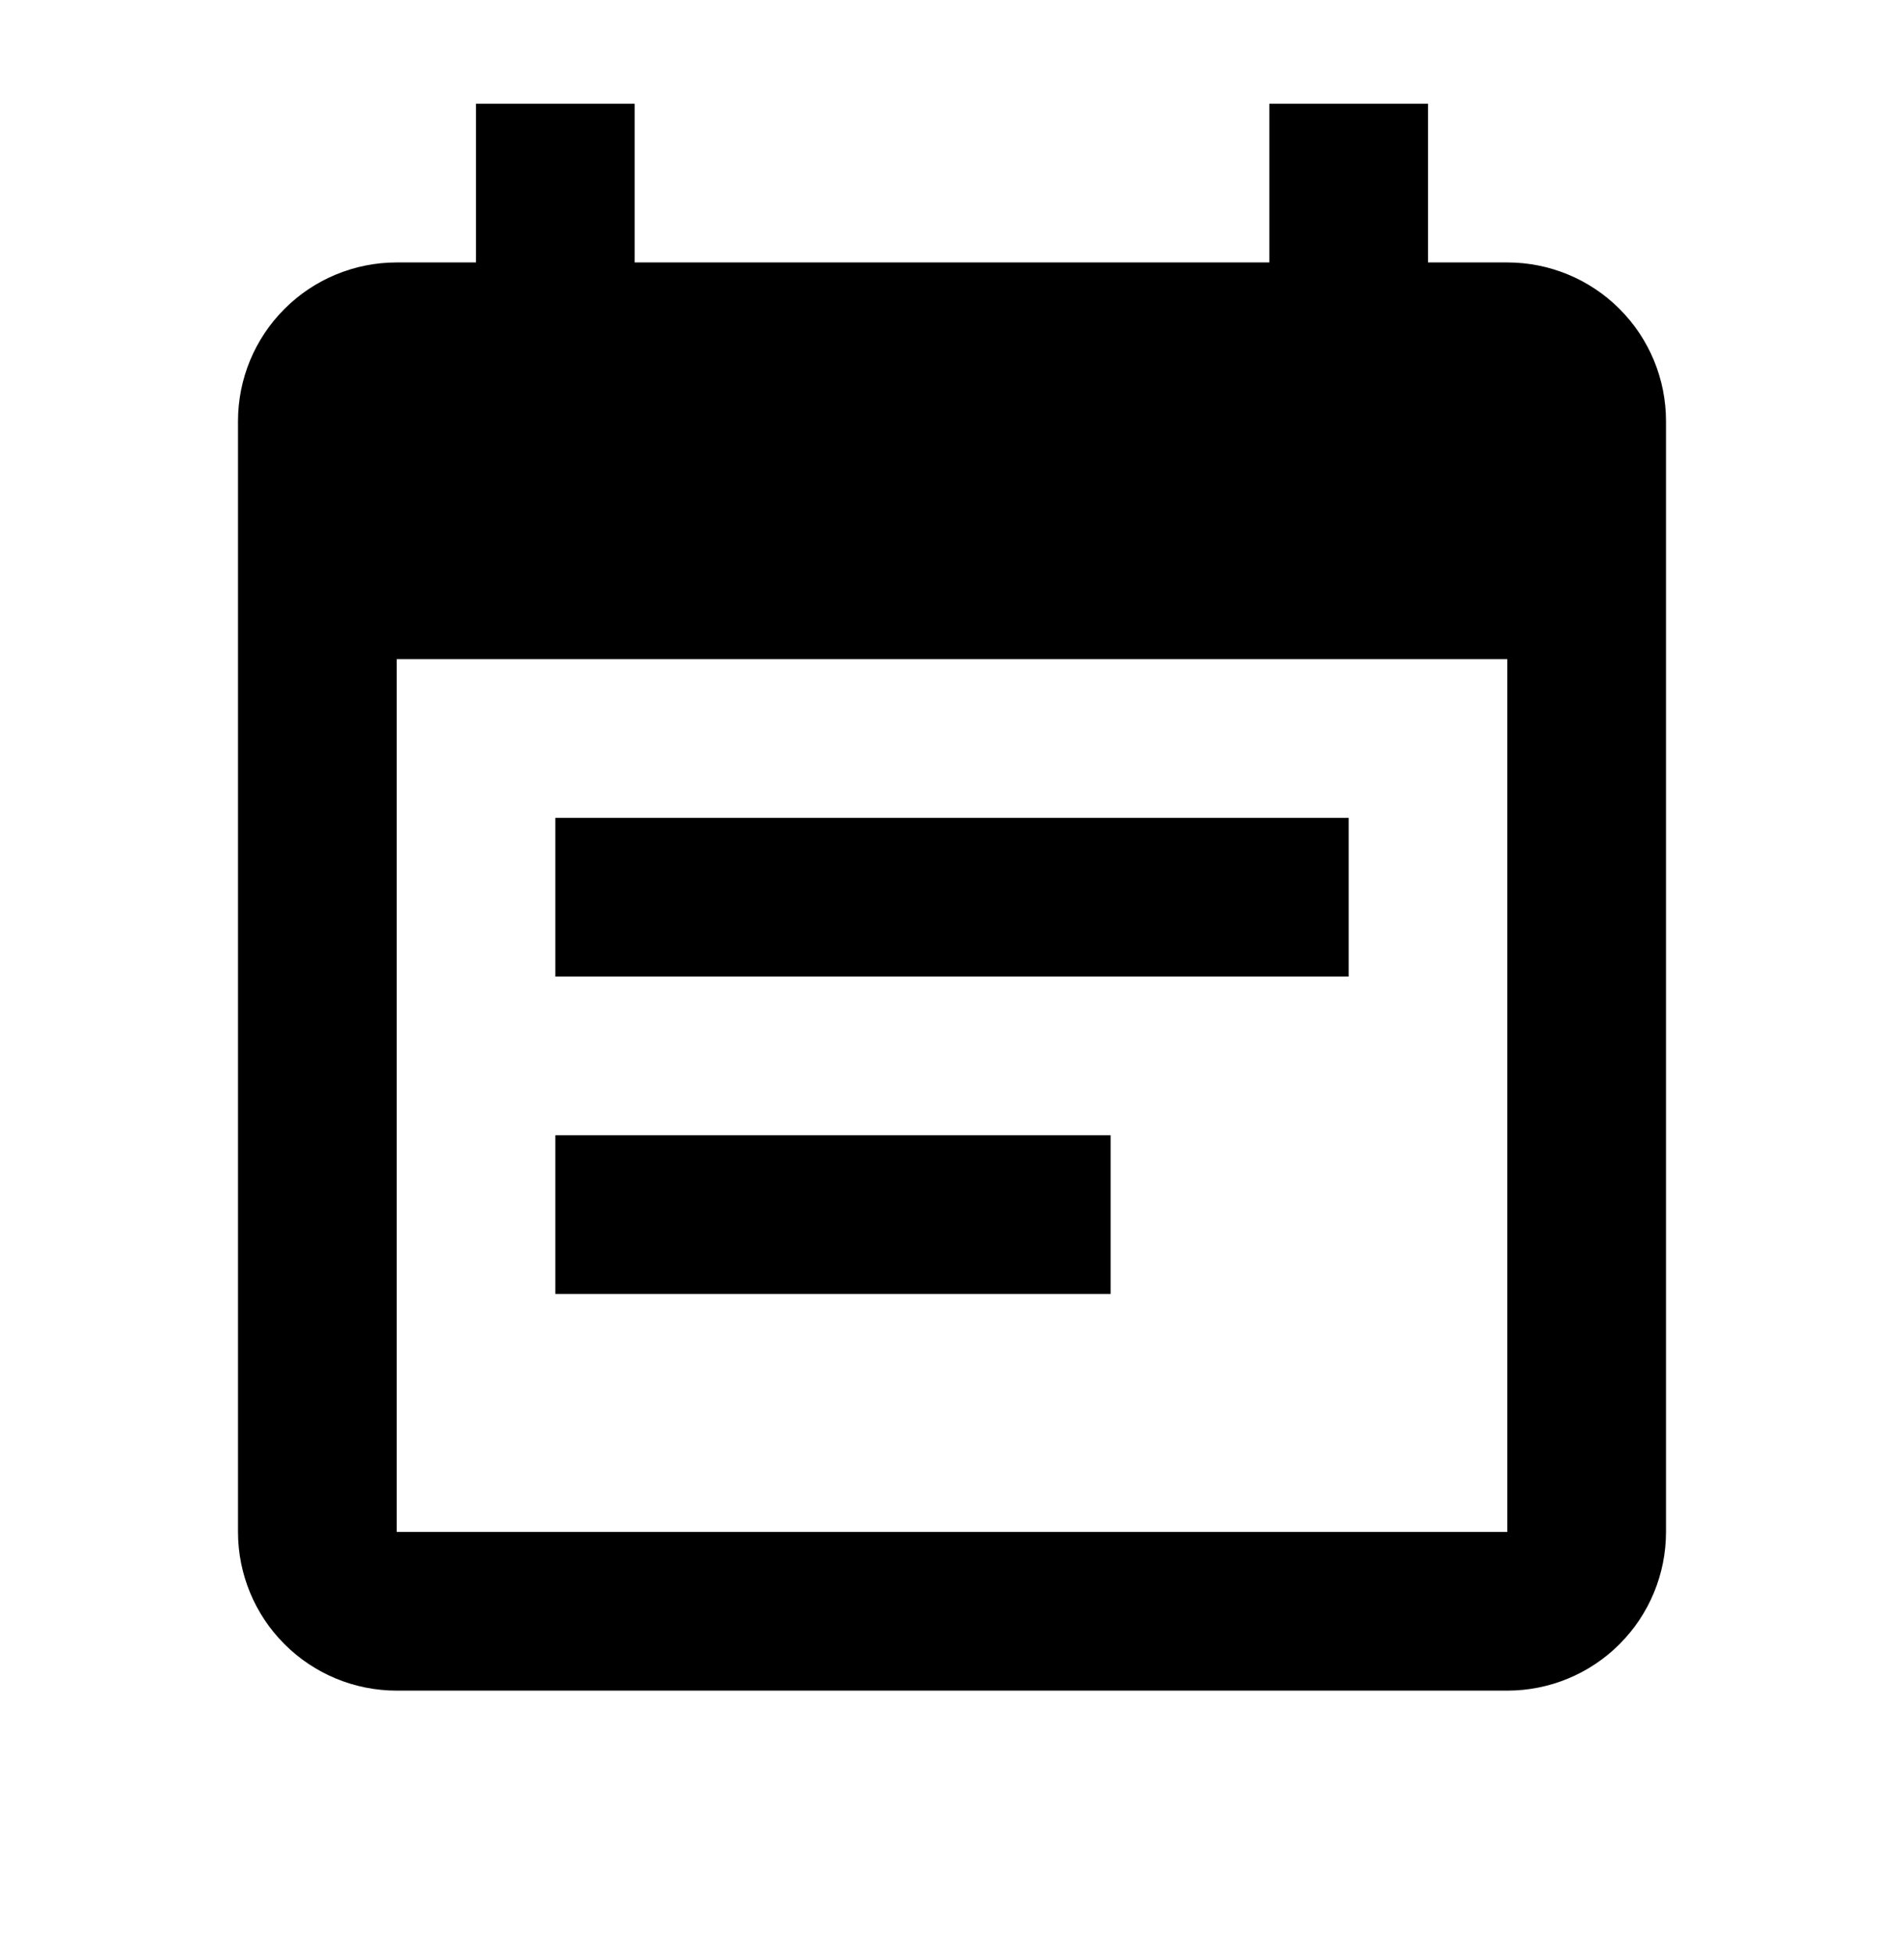 <svg width="39" height="40" viewBox="0 0 39 40" fill="none" xmlns="http://www.w3.org/2000/svg">
<path d="M22.75 23.25H11.375V26.5H22.75M30.875 31.375H8.125V13.5H30.875M30.875 5.375H29.25V2.125H26V5.375H13V2.125H9.75V5.375H8.125C7.263 5.375 6.436 5.717 5.827 6.327C5.217 6.936 4.875 7.763 4.875 8.625V31.375C4.875 32.237 5.217 33.064 5.827 33.673C6.436 34.283 7.263 34.625 8.125 34.625H30.875C31.737 34.625 32.564 34.283 33.173 33.673C33.783 33.064 34.125 32.237 34.125 31.375V8.625C34.125 7.763 33.783 6.936 33.173 6.327C32.564 5.717 31.737 5.375 30.875 5.375ZM27.625 16.75H11.375V20H27.625V16.75Z" fill="black"/>
</svg>
